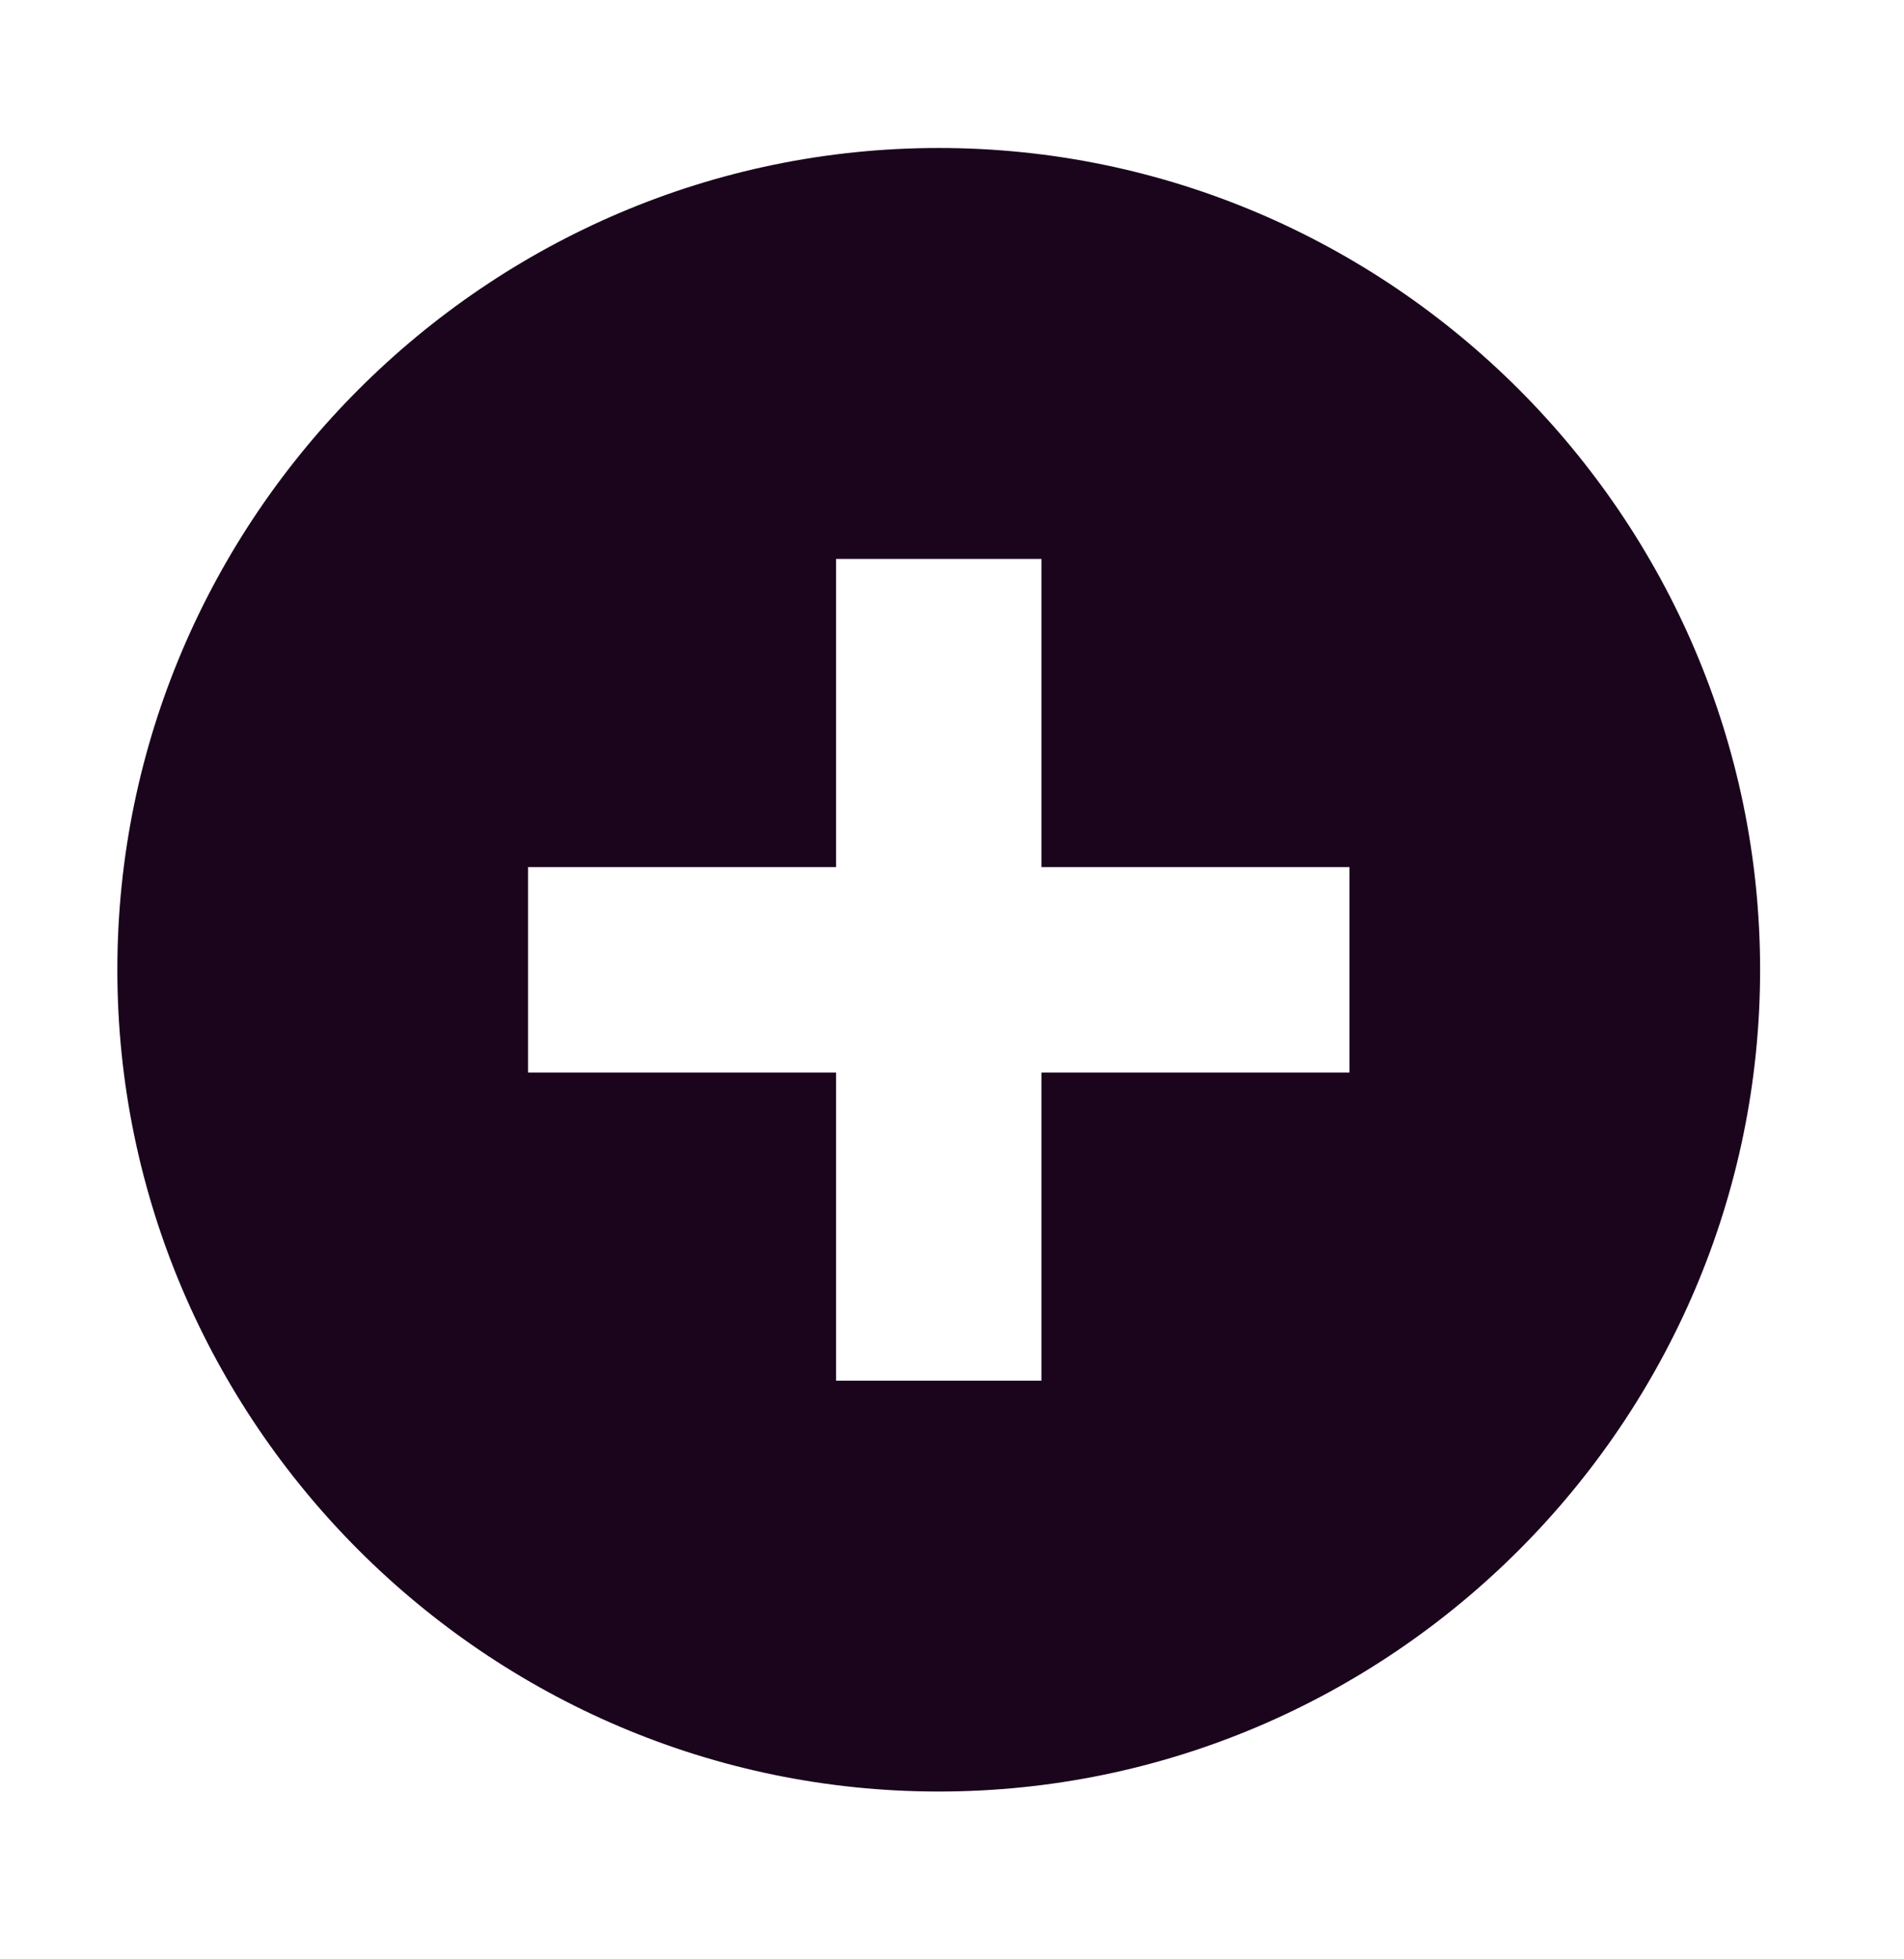 <svg width="35" height="36" viewBox="0 0 35 36" fill="none" xmlns="http://www.w3.org/2000/svg">
<path d="M17.256 2.719C8.952 2.719 2.157 9.514 2.157 17.818C2.157 26.123 8.952 32.917 17.256 32.917C25.561 32.917 32.355 26.123 32.355 17.818C32.355 9.514 25.561 2.719 17.256 2.719ZM24.806 19.706H19.144V25.368H15.369V19.706H9.707V15.931H15.369V10.269H19.144V15.931H24.806V19.706Z" fill="#1A051D"/>
</svg>

